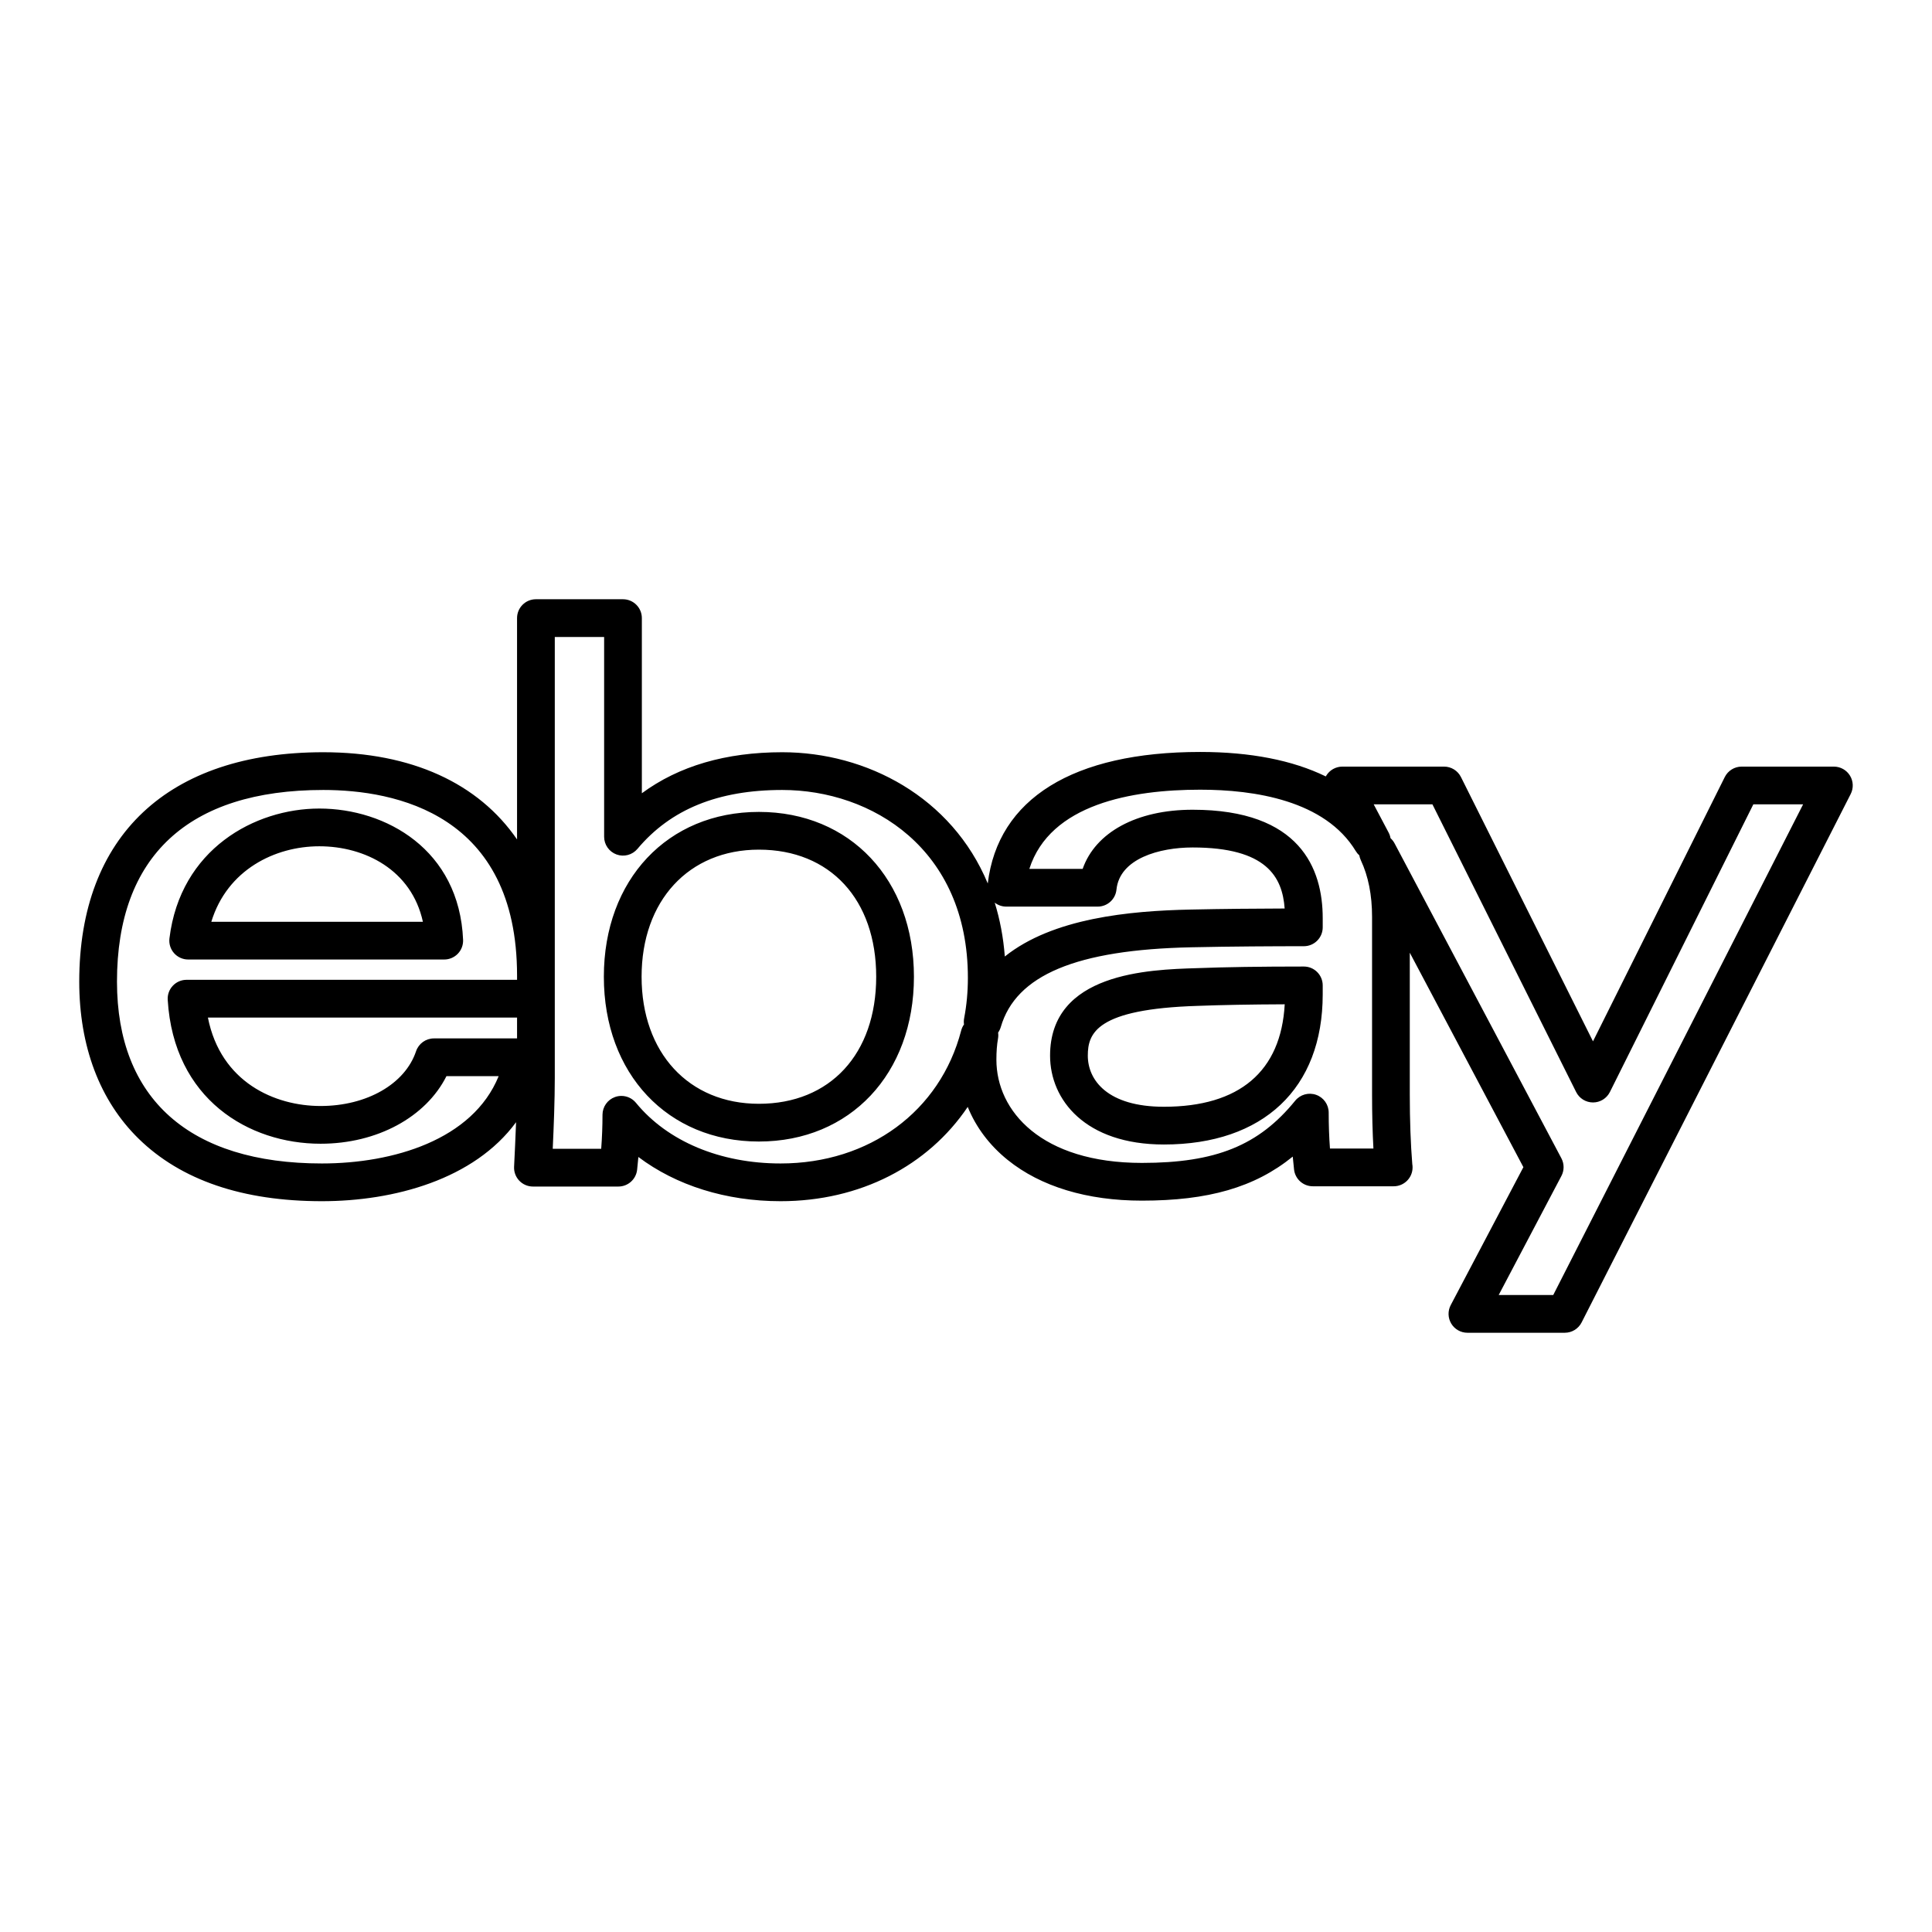 <?xml version="1.0" ?><!DOCTYPE svg  PUBLIC '-//W3C//DTD SVG 1.1//EN'  'http://www.w3.org/Graphics/SVG/1.1/DTD/svg11.dtd'><svg height="512px" style="enable-background:new 0 0 512 512;" version="1.1" viewBox="0 0 512 512" width="512px" xml:space="preserve" xmlns="http://www.w3.org/2000/svg" xmlns:xlink="http://www.w3.org/1999/xlink"><g id="comp_x5F_107-ebay"><g><g><g><path d="M414.688,353.194h-25.806c-1.752,0-3.376-0.917-4.281-2.417c-0.904-1.499-0.959-3.363-0.143-4.913l19.256-36.554      l-30.105-56.833v37.633c0,6.77,0.229,13.118,0.662,18.397c0.05,0.282,0.075,0.573,0.075,0.869c0,2.762-2.238,5-5,5      c-0.006,0-0.014,0-0.02,0h-21.42c-2.539,0-4.675-1.902-4.967-4.425c-0.132-1.138-0.248-2.284-0.348-3.443      c-10.084,8.188-22.438,11.675-39.976,11.675c-14.521,0-26.82-3.729-35.567-10.785c-4.842-3.904-8.426-8.701-10.59-14.056      c-10.529,15.6-28.488,24.987-49.595,24.987c-14.48,0-27.677-4.178-37.684-11.717c-0.097,1.128-0.208,2.257-0.334,3.386      c-0.282,2.532-2.422,4.447-4.969,4.447h-22.645c-1.369,0-2.677-0.562-3.621-1.553s-1.44-2.325-1.373-3.692      c0.163-3.308,0.368-7.492,0.528-11.809c-11.104,15.155-32.324,20.938-51.461,20.938c-20.996,0-37.337-5.574-48.57-16.567      c-10.294-10.075-15.735-24.471-15.735-41.629c0-38.629,23.569-60.784,64.665-60.784c23.455,0,41.141,8.249,51.359,23.108      v-58.652c0-2.761,2.239-5,5-5h23.075c2.761,0,5,2.239,5,5v46.416c9.806-7.223,22.266-10.872,37.197-10.872      c22.359,0,44.928,11.861,54.473,34.781c2.683-22.483,22.646-34.854,56.302-34.854c13.312,0,24.51,2.207,33.281,6.487      c0.034-0.062,0.069-0.123,0.105-0.184c0.904-1.502,2.53-2.42,4.283-2.42h26.956c1.895,0,3.626,1.071,4.473,2.766l34.99,70.041      l34.923-70.038c0.846-1.697,2.579-2.769,4.475-2.769h24.44c1.739,0,3.354,0.904,4.263,2.387      c0.909,1.483,0.982,3.332,0.192,4.882l-71.31,140.034C418.291,352.139,416.569,353.194,414.688,353.194z M397.168,343.194      h14.456l66.218-130.034h-13.189l-38.013,76.234c-0.846,1.695-2.577,2.768-4.473,2.769c-0.001,0-0.001,0-0.002,0      c-1.895,0-3.626-1.07-4.473-2.766l-38.086-76.237h-15.563l3.952,7.471c0.254,0.481,0.423,0.986,0.51,1.496      c0.424,0.382,0.789,0.843,1.072,1.376l44.209,83.46c0.774,1.461,0.776,3.209,0.006,4.671L397.168,343.194z M164.668,290.429      c1.47,0,2.9,0.649,3.869,1.831c8.368,10.213,22.338,16.07,38.329,16.07c23.505,0,42.289-13.825,47.854-35.222      c0.155-0.598,0.414-1.144,0.75-1.621c-0.078-0.538-0.068-1.098,0.04-1.66c0.656-3.407,0.989-7.008,0.989-10.701      c0-34.2-25.504-49.776-49.201-49.776c-16.999,0-29.549,5.106-38.368,15.611c-1.352,1.61-3.566,2.203-5.541,1.483      c-1.975-0.719-3.289-2.597-3.289-4.698v-52.94h-13.075v116.848c0,5.897-0.274,12.922-0.546,18.793h12.844      c0.229-3.039,0.345-6.058,0.345-9.018c0-2.112,1.328-3.997,3.317-4.708C163.537,290.523,164.105,290.429,164.668,290.429z       M85.666,209.35c-35.762,0-54.665,17.561-54.665,50.784c0,31.08,19.286,48.196,54.306,48.196      c18.818,0,39.955-6.208,46.845-23.141h-13.835c-5.448,10.847-18.353,17.912-33.358,17.912      c-19.026,0-38.931-11.793-40.512-38.141c-0.083-1.376,0.406-2.725,1.352-3.728c0.944-1.004,2.262-1.572,3.64-1.572h87.589v-1.11      C137.025,215.742,104.847,209.35,85.666,209.35z M264.509,273.652c0.074,0.517,0.068,1.054-0.028,1.594      c-0.286,1.604-0.426,3.434-0.426,5.591c0,13.612,11.924,27.347,38.563,27.347c19.585,0,30.973-4.622,40.619-16.483      c1.334-1.642,3.56-2.265,5.553-1.558c1.994,0.709,3.326,2.596,3.326,4.712c0,3.335,0.111,6.483,0.338,9.522h11.516      c-0.238-4.364-0.359-9.141-0.359-14.267v-47.158c0-5.735-1.001-10.777-2.977-14.985c-0.195-0.417-0.329-0.848-0.403-1.282      c-0.355-0.32-0.671-0.697-0.931-1.127c-8.145-13.456-26.914-16.28-41.227-16.28c-18.114,0-39.792,3.807-45.286,20.983h14.13      c3.376-9.657,14.272-15.672,29.145-15.672c28.492,0,34.473,15.62,34.473,28.724v2.444c0,2.761-2.238,5-5,5      c-7.673,0-19.082,0.05-29.866,0.286c-30.411,0.646-46.439,7.36-50.446,21.127C265.063,272.714,264.818,273.212,264.509,273.652z       M55.096,269.661c3.402,17.183,17.747,23.44,29.862,23.44c12.224,0,22.39-5.827,25.298-14.501      c0.683-2.038,2.592-3.411,4.741-3.411h22.029v-5.528H55.096z M263.611,239.212c1.369,4.403,2.287,9.164,2.676,14.273      c12.742-10.205,33.08-12.099,49.164-12.441c8.683-0.19,17.759-0.26,24.996-0.281c-0.605-8.369-4.803-16.175-24.387-16.175      c-8.788,0-19.349,2.927-20.186,11.177c-0.26,2.553-2.409,4.495-4.975,4.495h-24.226      C265.558,240.261,264.481,239.887,263.611,239.212z M308.44,303.304c-20.834,0-30.159-11.825-30.159-23.545      c0-21.987,26.19-22.796,38.776-23.185c7.658-0.292,16.984-0.434,28.476-0.434c2.762,0,5,2.238,5,5v2.374      C350.533,288.429,334.798,303.304,308.44,303.304z M340.463,266.149c-9.073,0.036-16.653,0.175-23.061,0.418      c-26.874,0.831-29.121,7.245-29.121,13.191c0,6.548,5.296,13.545,20.159,13.545      C328.468,293.304,339.489,283.931,340.463,266.149z M201.114,302.517c-24.191,0-41.086-17.961-41.086-43.677      c0-25.715,16.895-43.675,41.086-43.675c24.192,0,41.088,17.96,41.088,43.675C242.202,284.556,225.306,302.517,201.114,302.517z       M201.114,225.165c-18.593,0-31.086,13.533-31.086,33.675c0,20.144,12.493,33.677,31.086,33.677      c18.885,0,31.088-13.219,31.088-33.677C232.202,238.383,220,225.165,201.114,225.165z M117.728,254.279h-67.86      c-1.432,0-2.794-0.614-3.743-1.685c-0.949-1.072-1.393-2.499-1.22-3.92c2.881-23.636,22.609-34.401,39.72-34.401      c17.645,0,37.093,10.889,38.099,34.796c0.057,1.361-0.443,2.687-1.387,3.67C120.394,253.723,119.09,254.279,117.728,254.279z       M56.003,244.279h56.069c-3.013-13.772-15.41-20.006-27.448-20.006C72.842,224.273,60.206,230.51,56.003,244.279z"/></g></g></g></g><g id="Layer_1"/></svg>